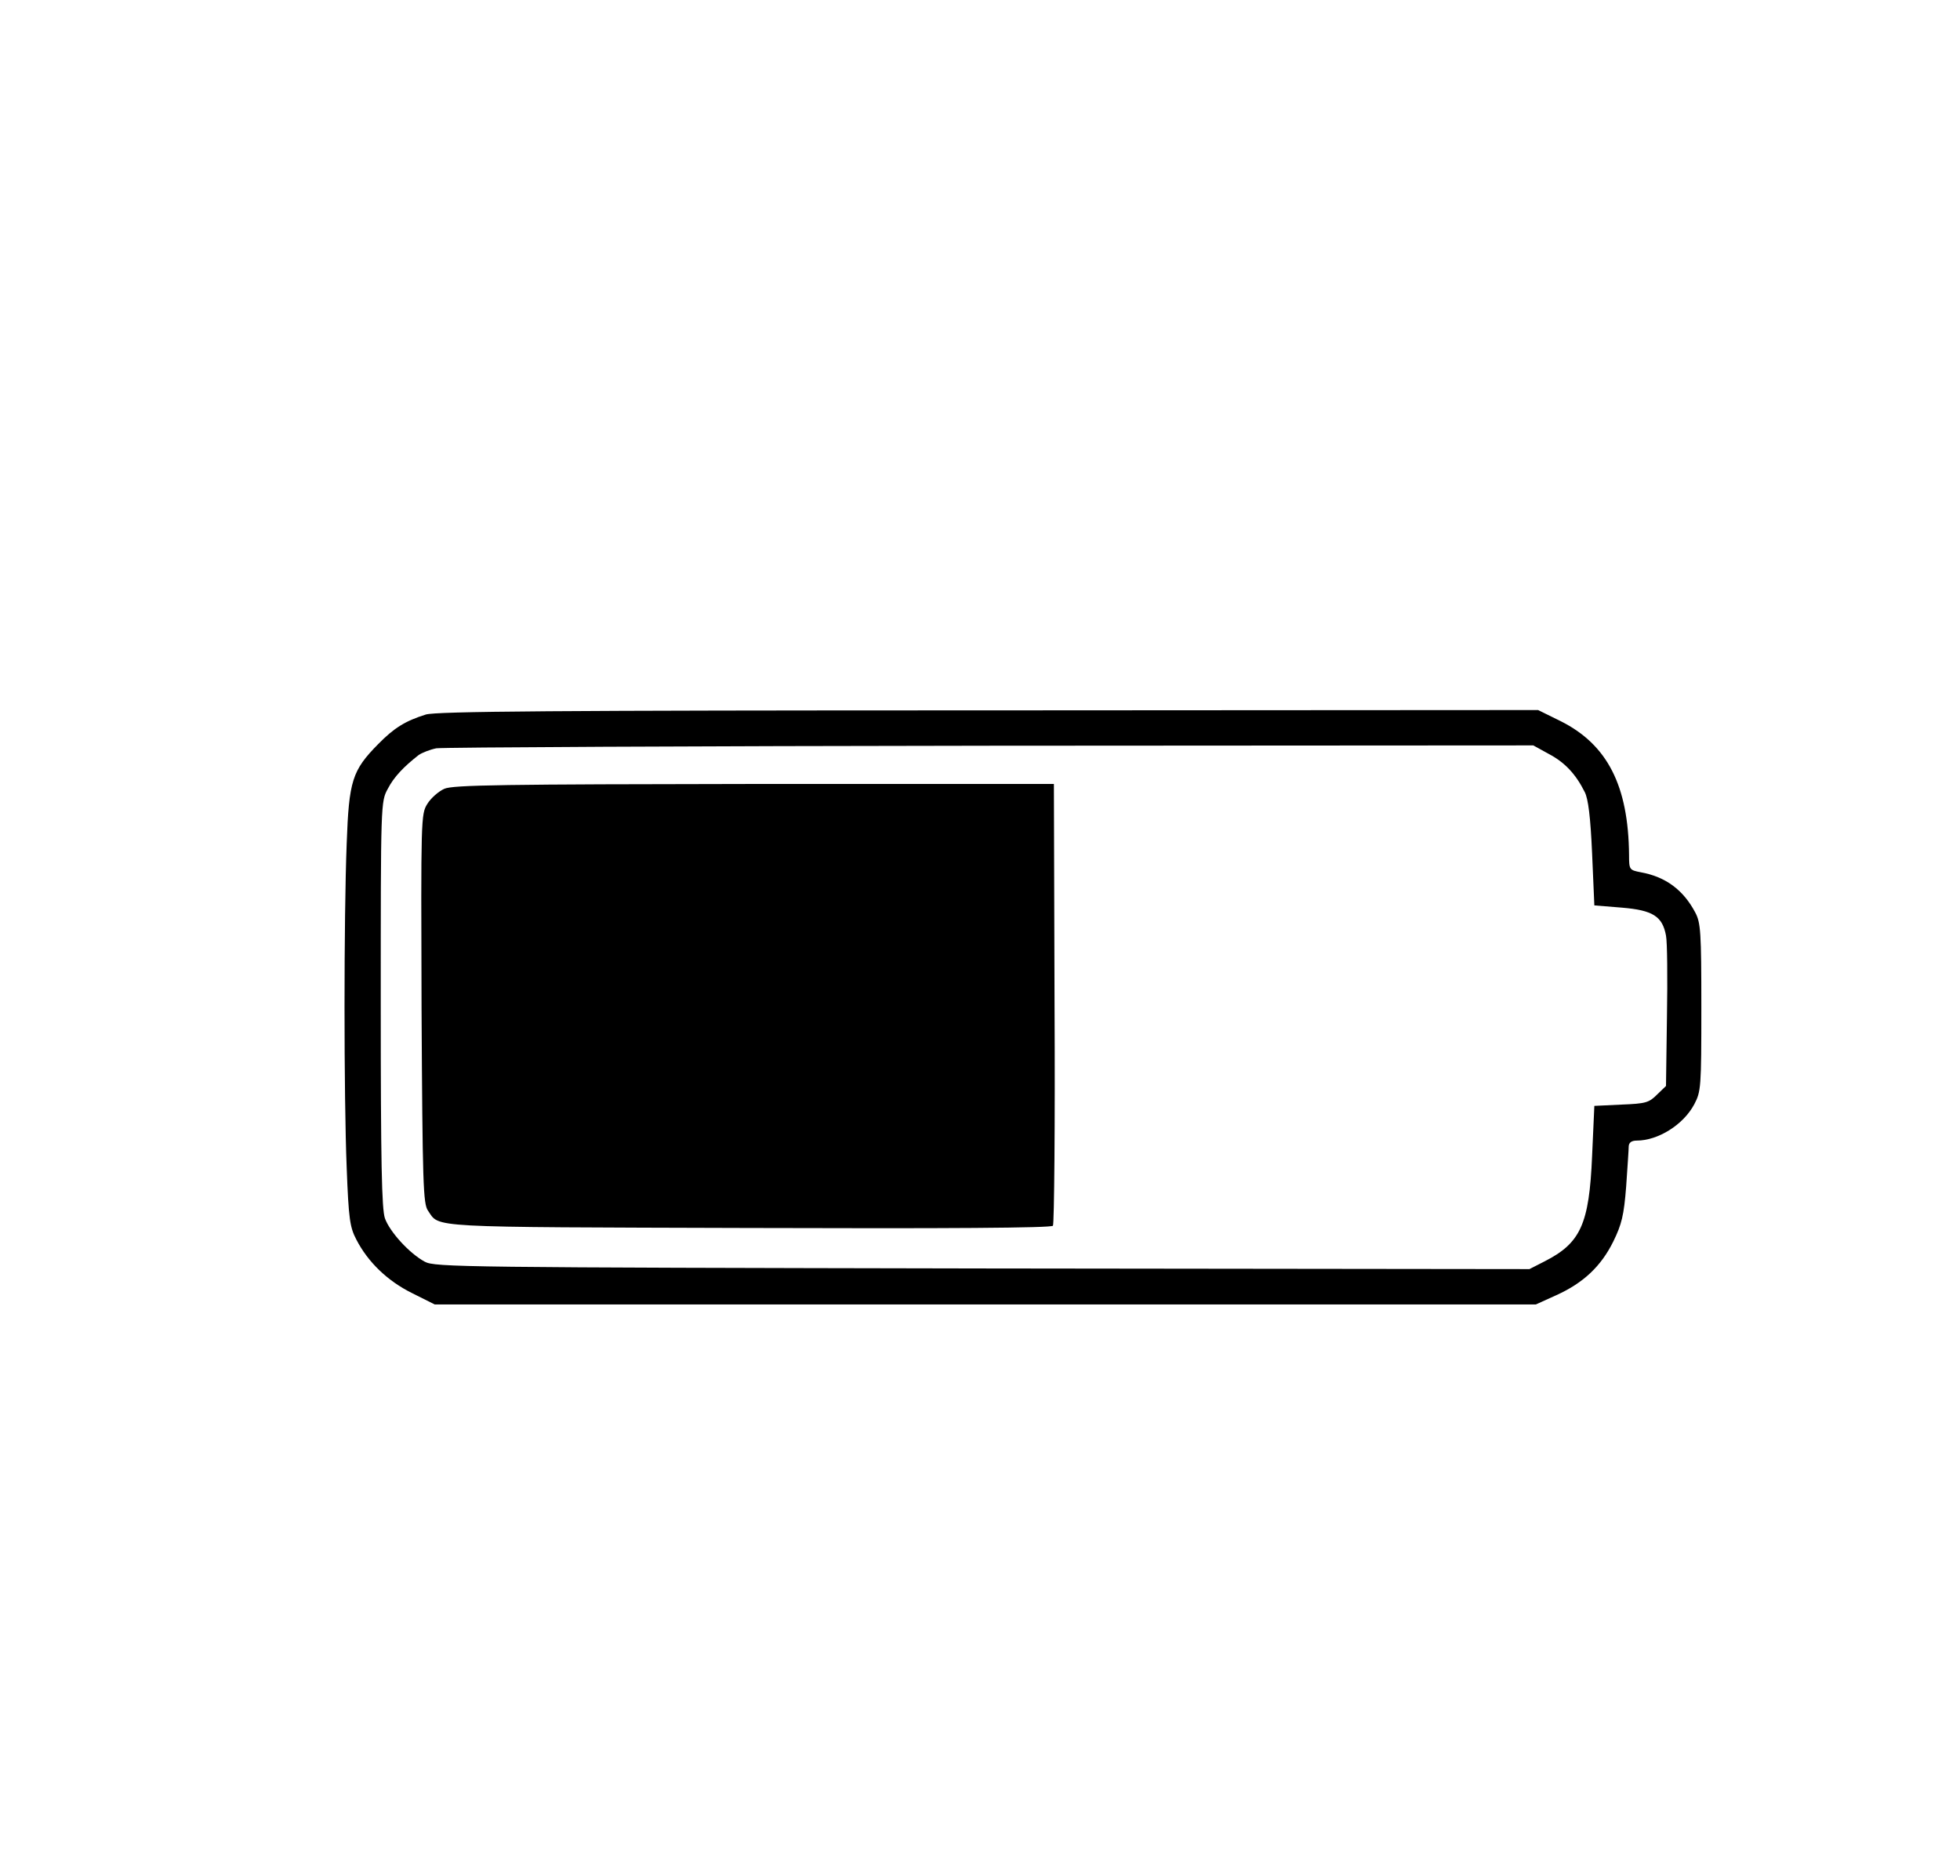 <?xml version="1.0" standalone="no"?>
<!DOCTYPE svg PUBLIC "-//W3C//DTD SVG 20010904//EN"
 "http://www.w3.org/TR/2001/REC-SVG-20010904/DTD/svg10.dtd">
<svg version="1.0" xmlns="http://www.w3.org/2000/svg"
 width="610pt" height="584pt" viewBox="0 0 610 584"
 preserveAspectRatio="xMidYMid meet">

<g transform="translate(0,584) scale(0.1,-0.1)"
fill="#000000" stroke="none">
<path d="M1325 3616 c-64 -20 -99 -42 -148 -92 -81 -82 -91 -114 -98 -309 -9
-230 -9 -789 0 -1010 6 -159 10 -185 30 -223 36 -70 97 -129 174 -167 l70 -35
1714 0 1713 0 64 29 c84 38 139 90 177 167 26 53 33 81 40 171 4 59 8 116 8
126 1 11 9 17 25 17 66 0 145 49 179 113 21 40 22 52 22 302 0 235 -2 263 -19
295 -37 70 -92 111 -169 125 -36 7 -37 8 -37 54 -2 215 -67 343 -212 416 l-71
35 -1711 -1 c-1350 0 -1719 -3 -1751 -13z m3496 -123 c49 -26 83 -62 111 -118
11 -21 18 -78 23 -191 l7 -162 86 -7 c96 -8 126 -27 137 -87 4 -19 5 -132 3
-251 l-3 -217 -28 -27 c-25 -25 -35 -28 -111 -31 l-84 -4 -7 -156 c-9 -213
-36 -271 -148 -328 l-47 -24 -1703 2 c-1618 3 -1704 4 -1735 21 -48 26 -109
93 -124 135 -10 29 -13 174 -13 667 0 626 0 630 22 670 19 37 50 69 96 105 10
7 35 17 55 21 20 3 797 7 1726 8 l1688 1 49 -27z"/>
<path d="M1383 3385 c-18 -8 -42 -29 -53 -47 -20 -32 -20 -44 -18 -638 3 -545
5 -607 20 -628 37 -54 -14 -51 996 -54 619 -2 944 0 949 7 4 6 7 317 5 693
l-2 682 -933 0 c-778 -1 -937 -3 -964 -15z"/>
</g>
</svg>
